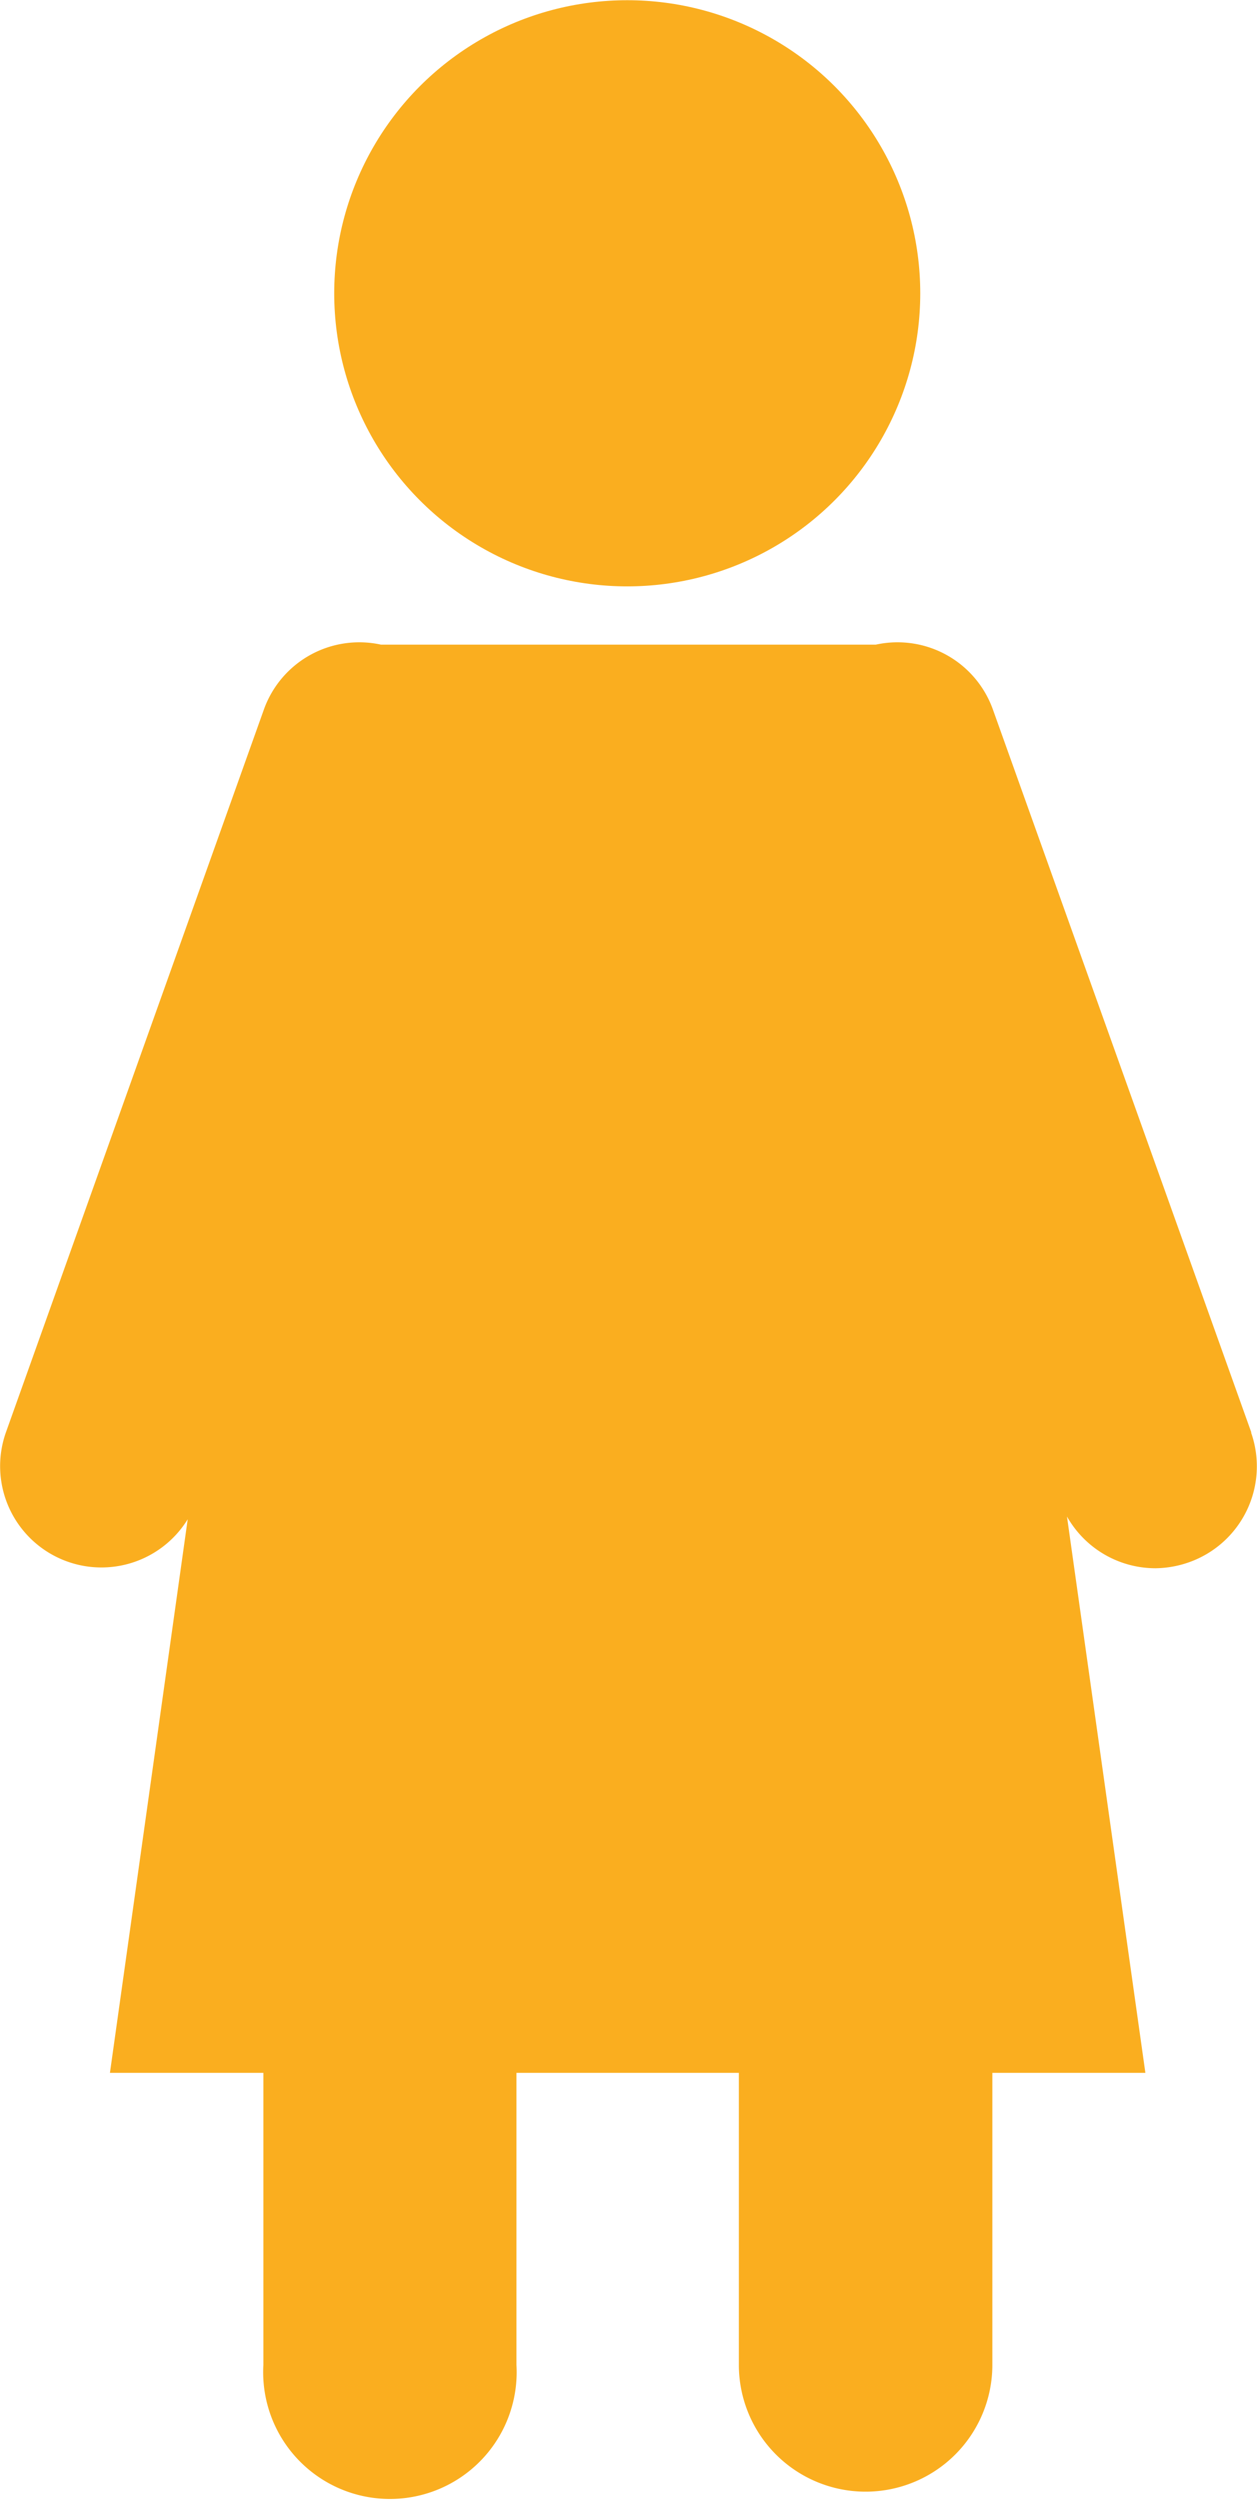 <?xml version="1.0" encoding="UTF-8" standalone="no"?>
<!-- Created with Inkscape (http://www.inkscape.org/) -->

<svg
   xmlns:dc="http://purl.org/dc/elements/1.1/"
   xmlns:cc="http://creativecommons.org/ns#"
   xmlns:rdf="http://www.w3.org/1999/02/22-rdf-syntax-ns#"
   xmlns:svg="http://www.w3.org/2000/svg"
   xmlns="http://www.w3.org/2000/svg"
   xmlns:sodipodi="http://sodipodi.sourceforge.net/DTD/sodipodi-0.dtd"
   xmlns:inkscape="http://www.inkscape.org/namespaces/inkscape"
   width="5.98mm"
   height="11.891mm"
   viewBox="0 0 5.98 11.891"
   version="1.1"
   id="svg4407"
   inkscape:version="0.92.3 (2405546, 2018-03-11)"
   sodipodi:docname="woman_orange.svg">
  <defs
     id="defs4401" />
  <sodipodi:namedview
     id="base"
     pagecolor="#ffffff"
     bordercolor="#666666"
     borderopacity="1.0"
     inkscape:pageopacity="0.0"
     inkscape:pageshadow="2"
     inkscape:zoom="15.839192"
     inkscape:cx="18.913216"
     inkscape:cy="20.545302"
     inkscape:document-units="mm"
     inkscape:current-layer="layer1"
     showgrid="false"
     fit-margin-top="0"
     fit-margin-left="0"
     fit-margin-right="0"
     fit-margin-bottom="0"
     inkscape:window-width="1853"
     inkscape:window-height="1025"
     inkscape:window-x="67"
     inkscape:window-y="27"
     inkscape:window-maximized="1" />
  <g
     inkscape:label="Layer 1"
     inkscape:groupmode="layer"
     id="layer1"
     transform="translate(33.703,-158.441)">
    <circle
       cx="-30.719"
       cy="159.836"
       r="1.394"
       id="circle754"
       style="isolation:isolate;fill:#faae1f;stroke-width:0.265" />
    <path
       d="m -27.75,165.254 -1.23,-3.44 a 0.482,0.482 0 0 0 -0.556,-0.307 h -0.061 -2.238 -0.056 a 0.482,0.482 0 0 0 -0.556,0.307 l -1.228,3.44 a 0.482,0.482 0 0 0 0.865,0.413 l -0.37,2.633 h 0.73 v 1.389 a 0.603,0.603 0 1 0 1.204,0 v -1.389 h 1.058 v 1.389 a 0.603,0.603 0 0 0 1.206,0 v -1.389 h 0.728 l -0.373,-2.646 a 0.484,0.484 0 0 0 0.421,0.246 0.495,0.495 0 0 0 0.161,-0.029 0.484,0.484 0 0 0 0.294,-0.616 z"
       id="path756"
       inkscape:connector-curvature="0"
       style="isolation:isolate;fill:#faae1f;stroke-width:0.265" />
  </g>
</svg>
